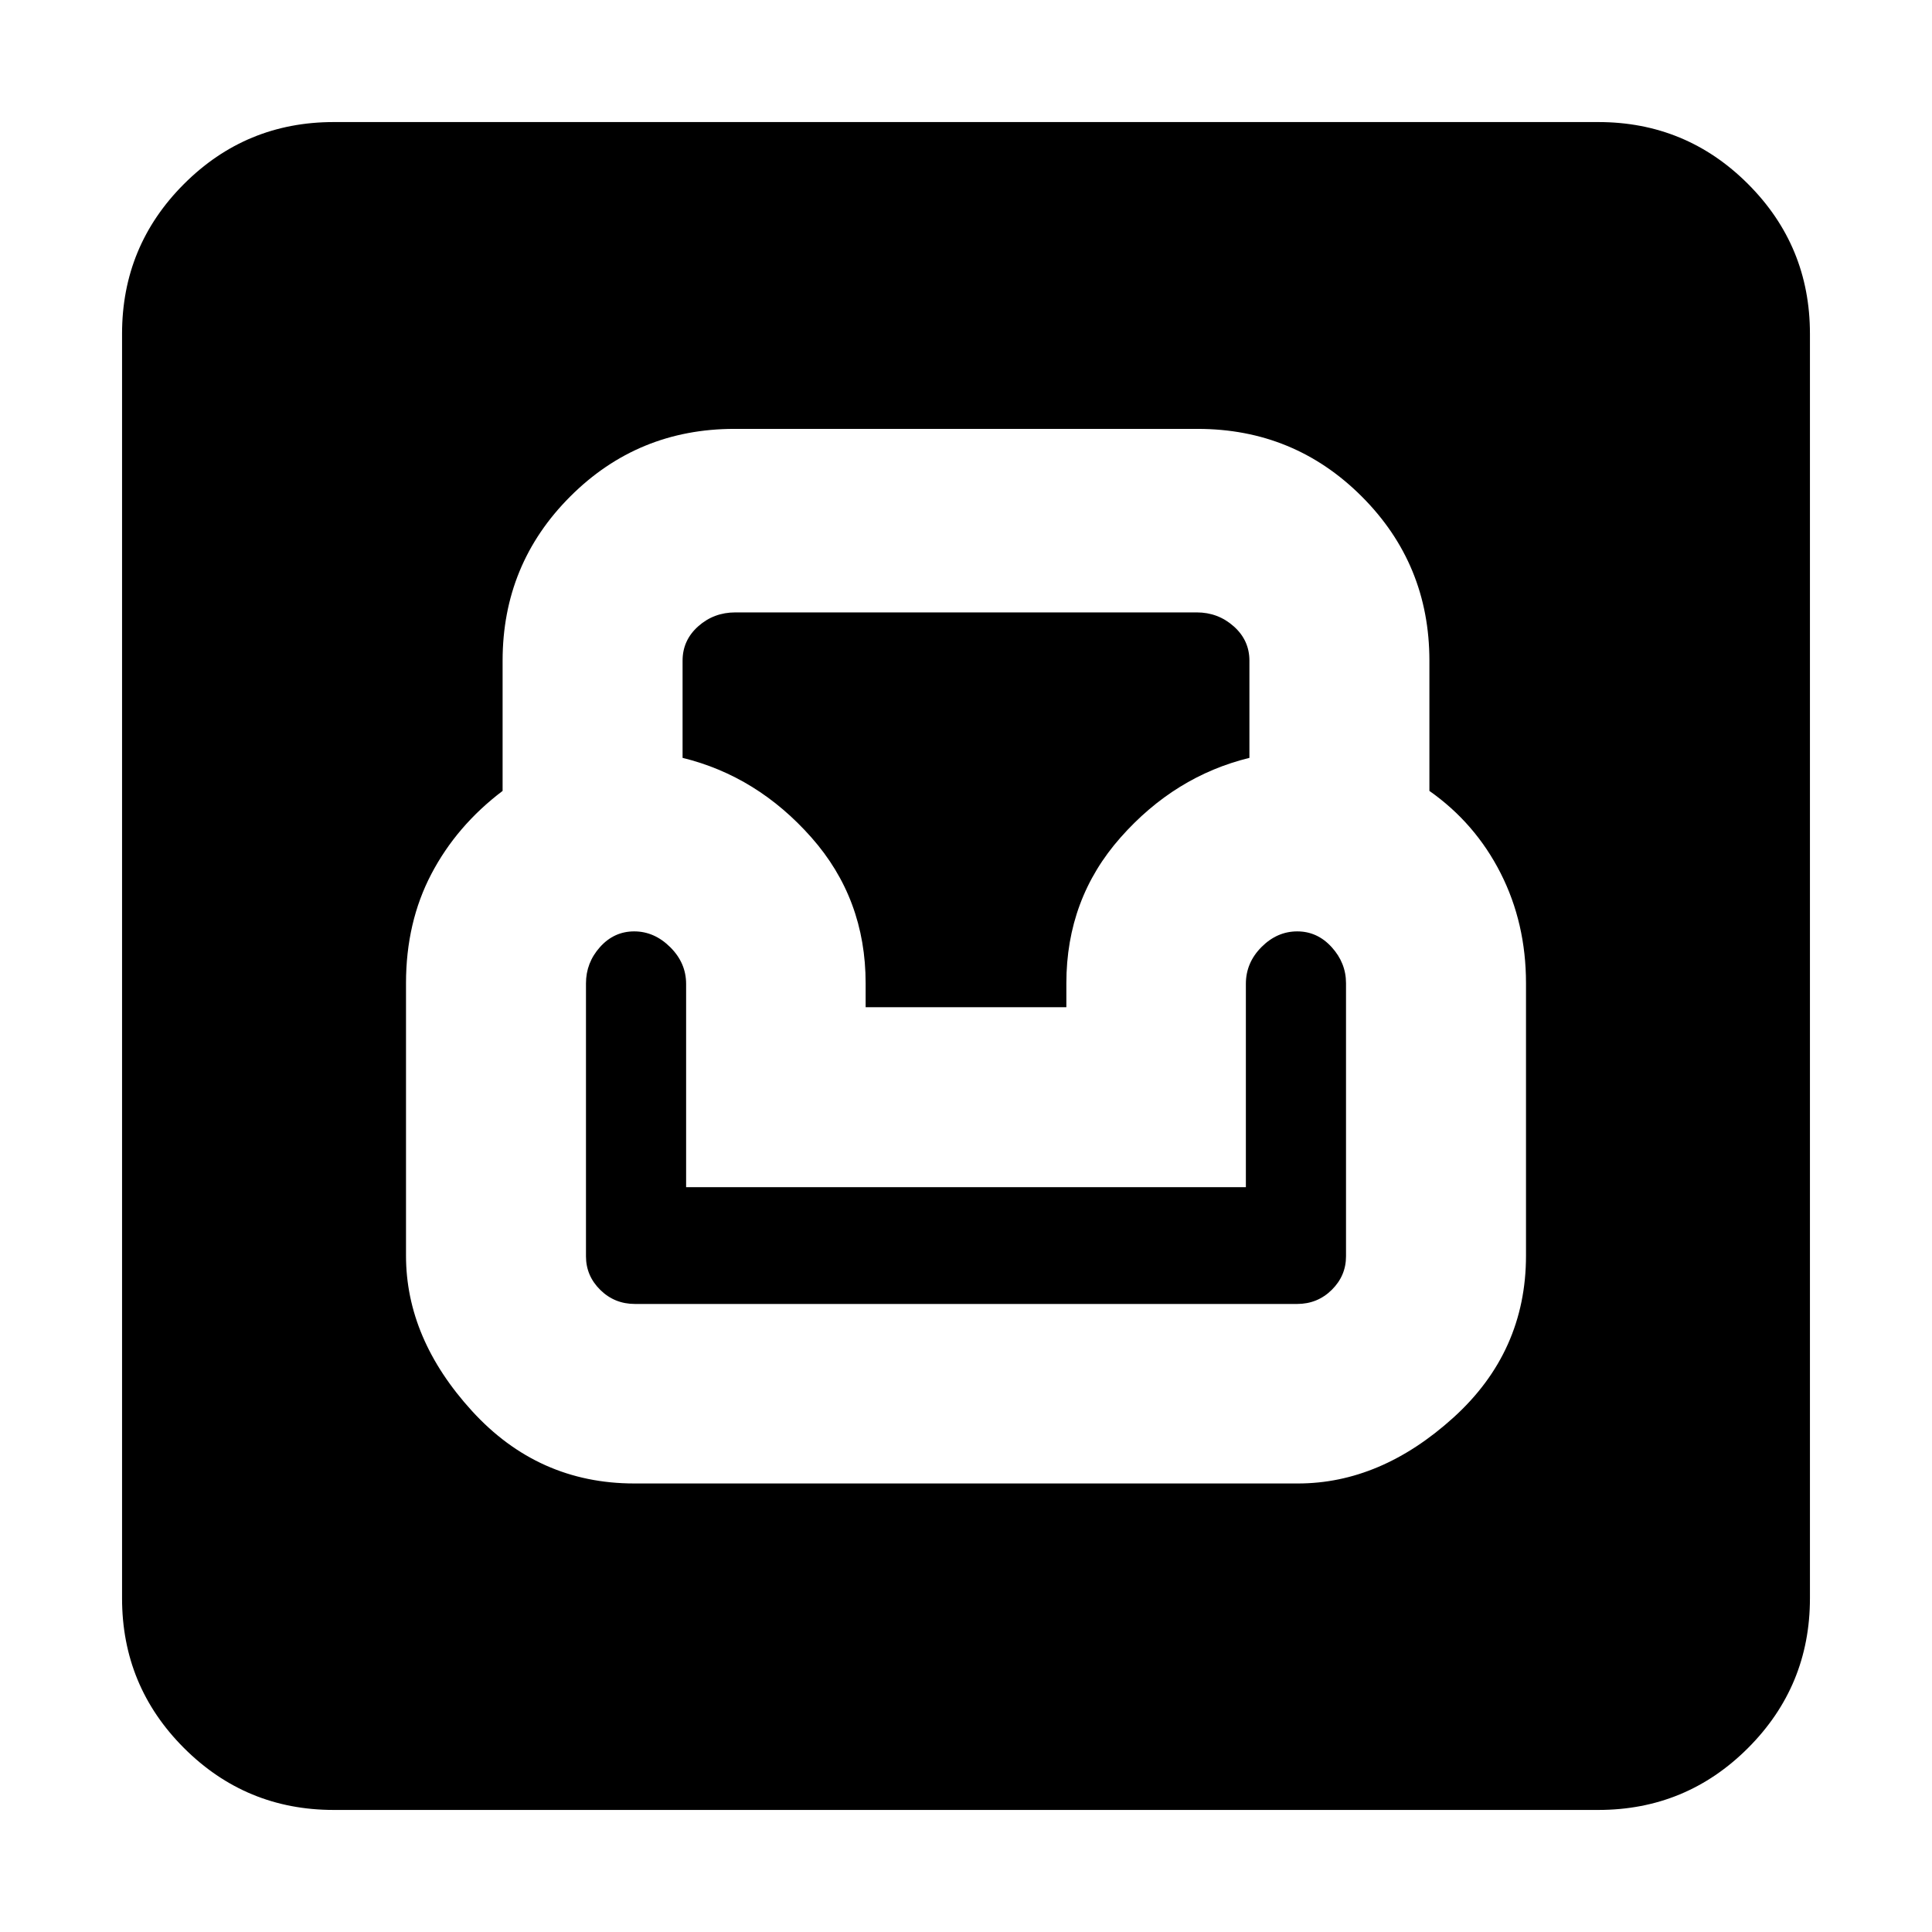 <svg xmlns="http://www.w3.org/2000/svg" height="20" viewBox="0 -960 960 960" width="20"><path d="M165.83-60.65q-43.63 0-74.41-30.77-30.77-30.78-30.77-74.41v-628.34q0-43.63 30.77-74.41 30.78-30.77 74.41-30.77h628.34q43.63 0 74.41 30.77 30.77 30.78 30.77 74.41v628.34q0 43.63-30.77 74.41-30.78 30.77-74.41 30.77H165.83Zm149.34-162.22H644.9q41.1 0 77.23-32.68t36.13-80.52v-135.36q0-29.87-12.62-54.72-12.62-24.84-35.38-40.85v-64.7q0-47.99-33.6-81.59t-81.59-33.6H364.93q-47.99 0-81.59 33.6t-33.6 81.59v64.7q-22.84 17.29-35.42 41.31-12.58 24.02-12.58 54.26v135.36q0 41.28 32.84 77.24 32.85 35.96 80.59 35.96Zm.32-89.2q-10.14 0-17.23-7t-7.09-16.68v-135.59q0-10.29 6.98-18.08 6.98-7.78 16.98-7.78t17.9 7.84q7.9 7.83 7.9 18.28v100.99h278.14v-101.04q0-10.5 7.76-18.29 7.76-7.78 17.76-7.78 10 0 17.12 7.84 7.12 7.83 7.12 17.93v135.67q0 9.69-7.09 16.69-7.09 7-17.23 7H315.49Zm114.64-147.45v-11.91q0-41.99-26.96-72.45-26.95-30.47-64-39.54v-48.31q0-10.13 7.76-17.05t18.47-6.92h229.28q10.55 0 18.35 6.92 7.8 6.92 7.8 17.05v48.31q-37.05 9.07-64 39.54-26.96 30.46-26.96 72.45v11.91h-99.74Z"/></svg>
